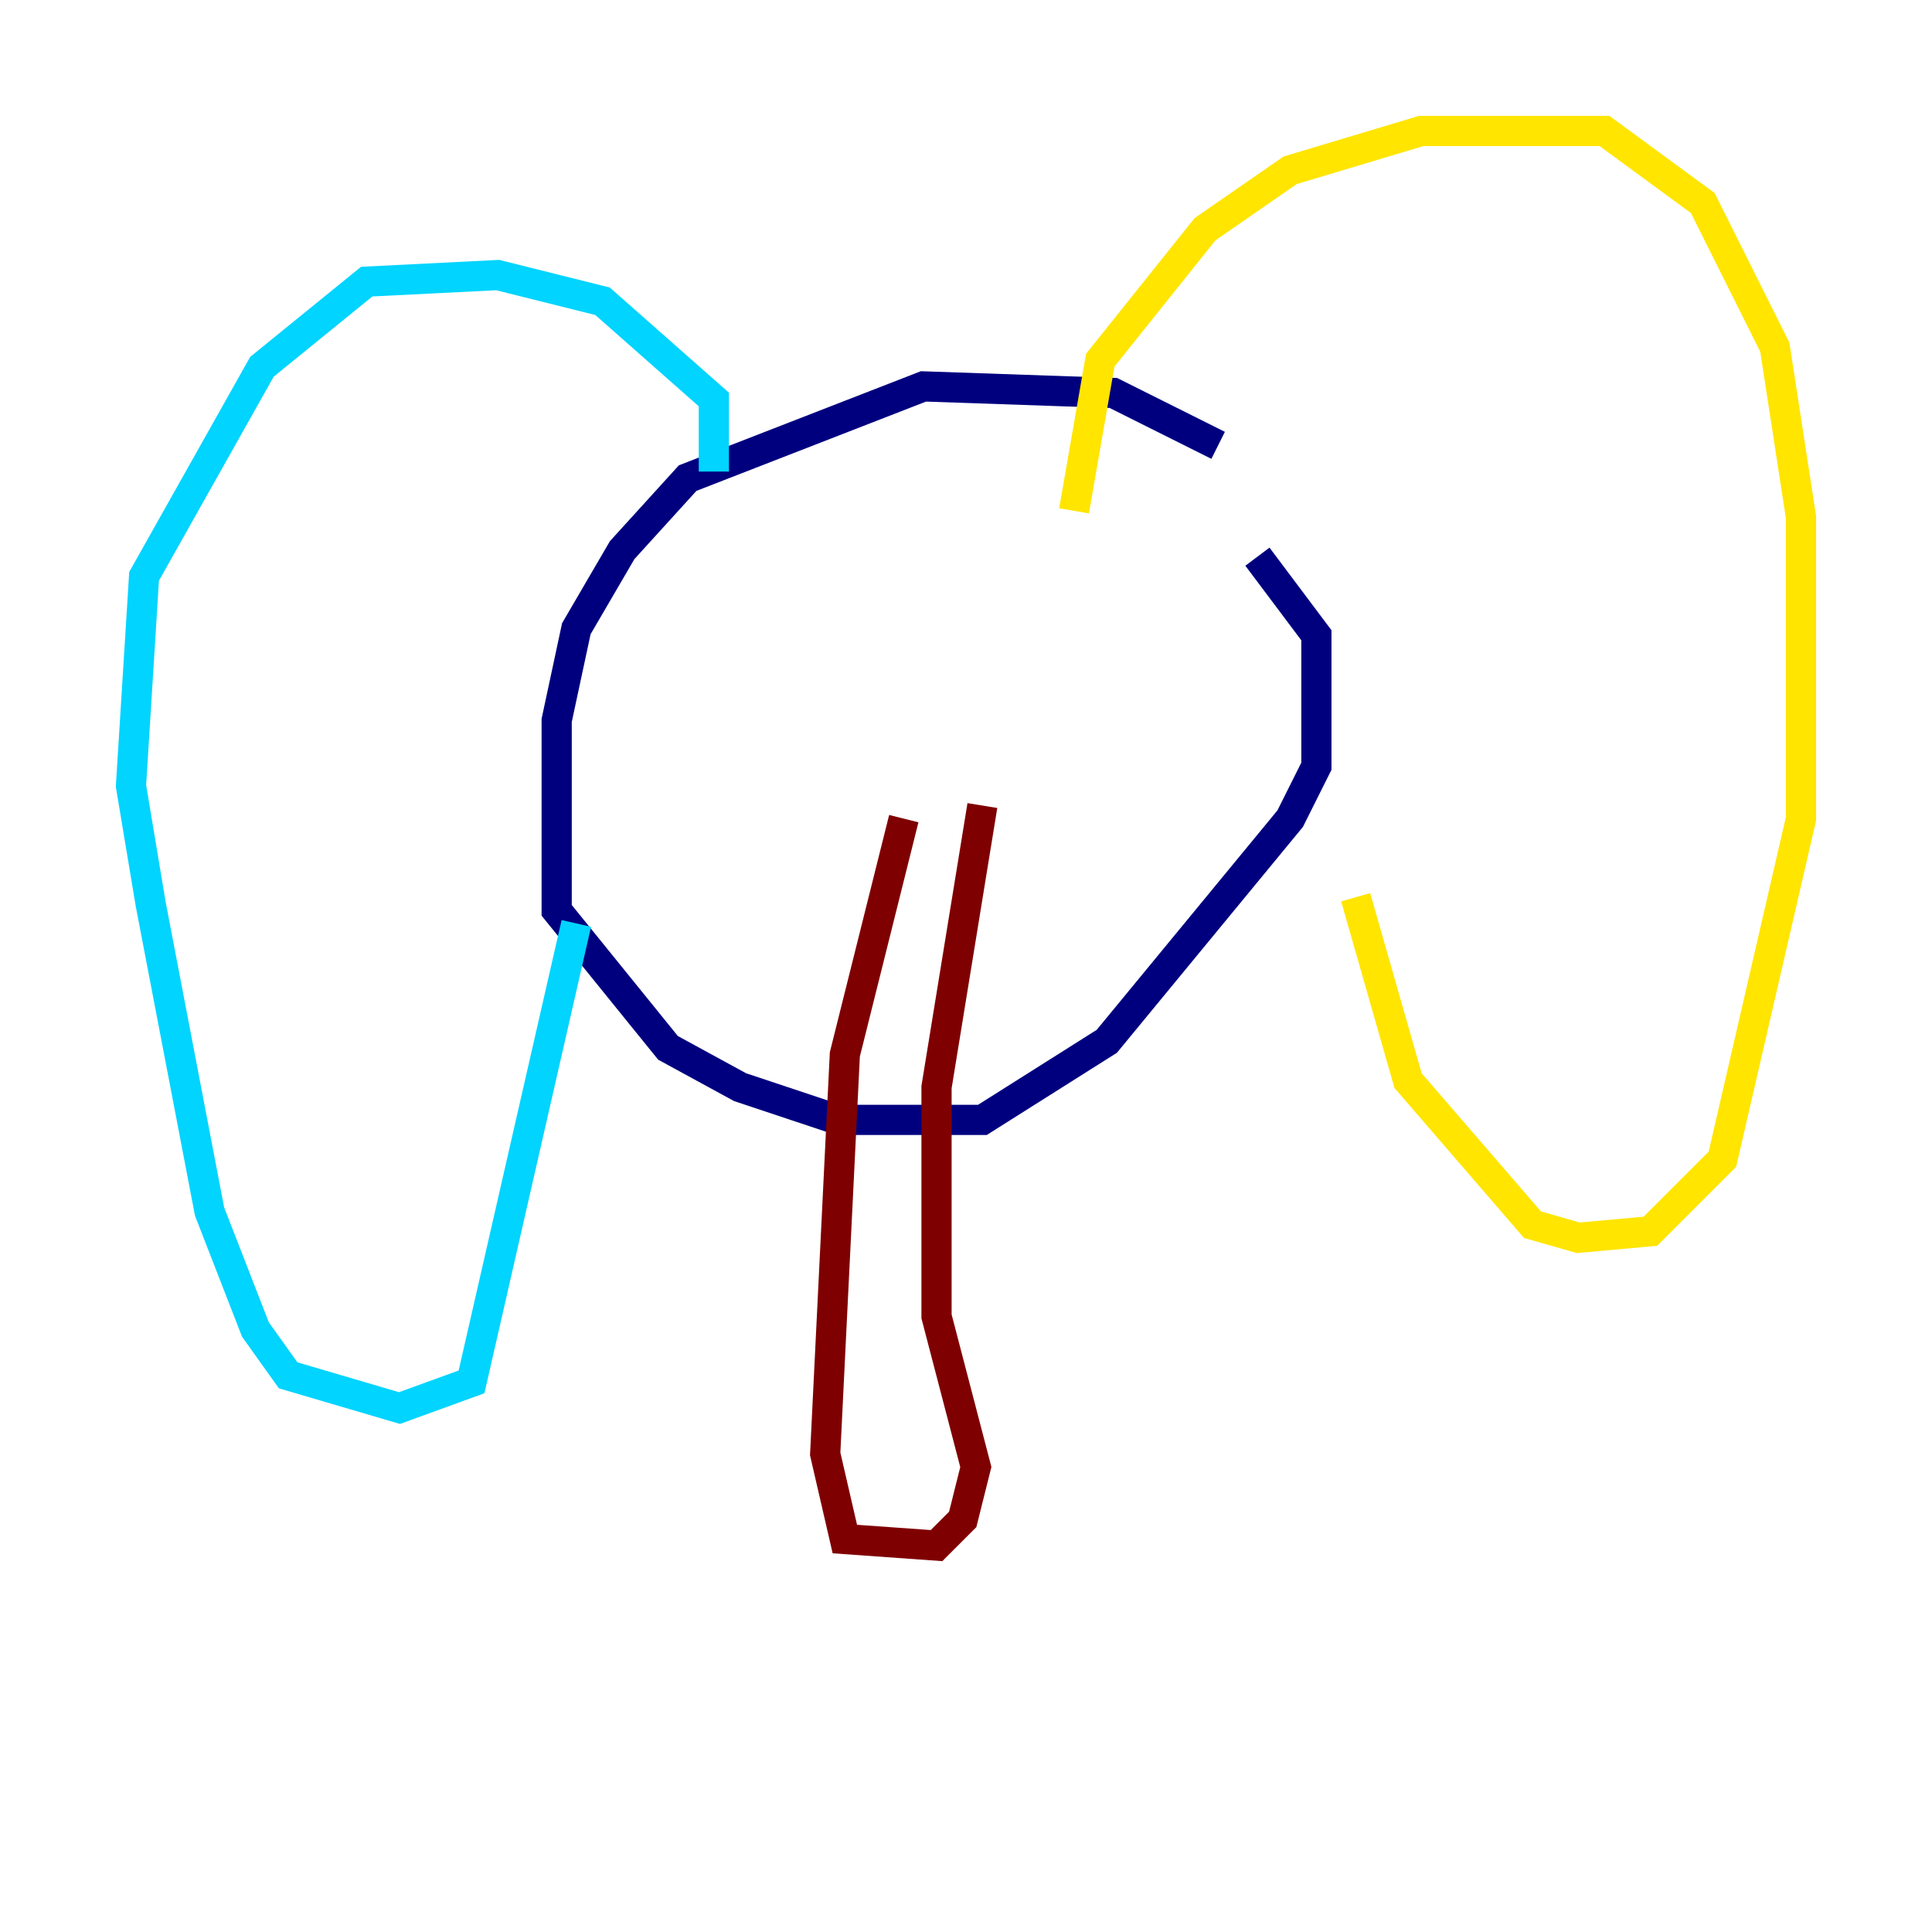 <?xml version="1.0" encoding="utf-8" ?>
<svg baseProfile="tiny" height="128" version="1.2" viewBox="0,0,128,128" width="128" xmlns="http://www.w3.org/2000/svg" xmlns:ev="http://www.w3.org/2001/xml-events" xmlns:xlink="http://www.w3.org/1999/xlink"><defs /><polyline fill="none" points="80.705,29.505 73.763,26.034 61.18,25.6 45.559,31.675 41.22,36.447 38.183,41.654 36.881,47.729 36.881,60.312 44.258,69.424 49.031,72.027 55.539,74.197 65.085,74.197 73.329,68.99 85.478,54.237 87.214,50.766 87.214,42.088 83.308,36.881" stroke="#00007f" stroke-width="2" /><polyline fill="none" points="47.295,31.241 47.295,26.468 39.919,19.959 32.976,18.224 24.298,18.658 17.356,24.298 9.546,38.183 8.678,52.068 9.98,59.878 13.885,80.271 16.922,88.081 19.091,91.119 26.468,93.288 31.241,91.552 38.183,61.18" stroke="#00d4ff" stroke-width="2" /><polyline fill="none" points="71.159,33.844 72.895,23.864 79.837,15.186 85.478,11.281 94.156,8.678 106.305,8.678 112.814,13.451 117.586,22.997 119.322,34.278 119.322,54.237 114.115,76.8 109.342,81.573 104.57,82.007 101.532,81.139 93.288,71.593 89.817,59.444" stroke="#ffe500" stroke-width="2" /><polyline fill="none" points="59.878,54.237 55.973,69.858 54.671,96.325 55.973,101.966 62.047,102.4 63.783,100.664 64.651,97.193 62.047,87.214 62.047,72.027 65.085,53.37" stroke="#7f0000" stroke-width="2" /></svg>